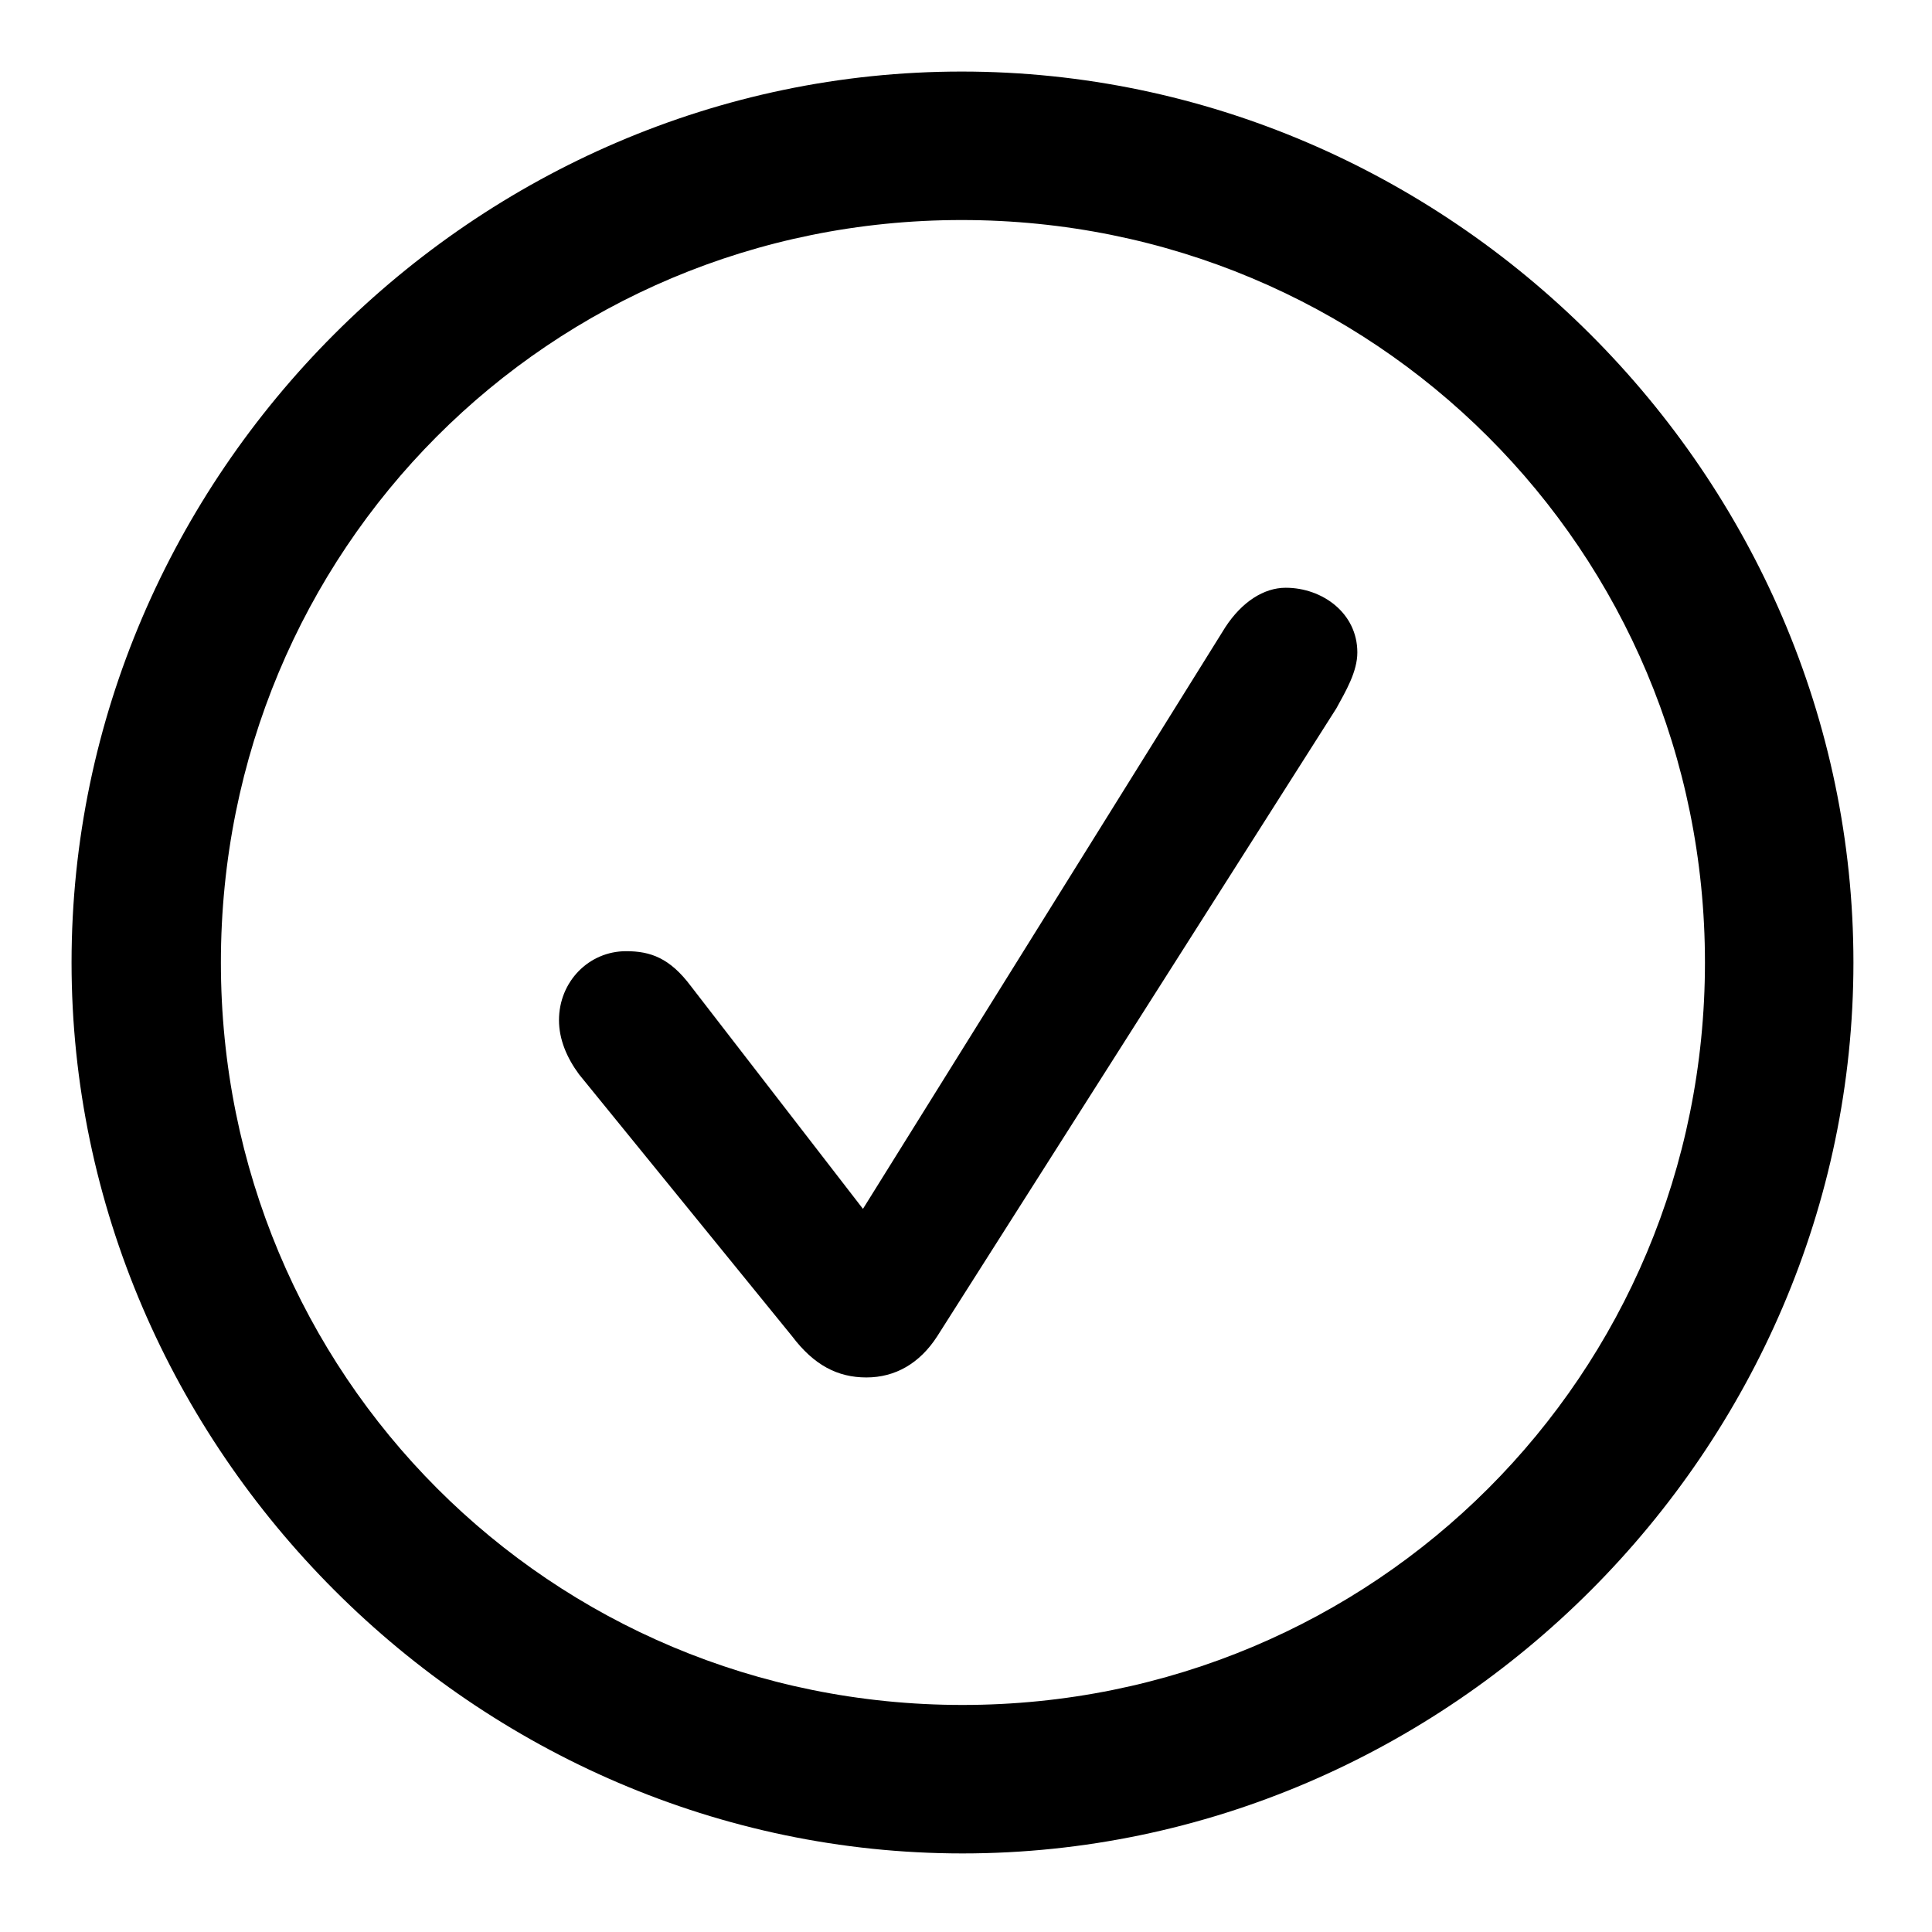 <svg width="27" height="27" viewBox="0 0 27 27" fill="none" xmlns="http://www.w3.org/2000/svg">
<g clip-path="url(#clip0_1996_860)">
<path d="M13.451 25.902C20.263 25.902 25.902 20.25 25.902 13.451C25.902 6.64 20.25 1 13.439 1C6.64 1 1 6.64 1 13.451C1 20.25 6.652 25.902 13.451 25.902ZM13.451 23.827C7.689 23.827 3.087 19.213 3.087 13.451C3.087 7.689 7.677 3.075 13.439 3.075C19.201 3.075 23.827 7.689 23.827 13.451C23.827 19.213 19.213 23.827 13.451 23.827Z" fill="black"/>
<path d="M12.108 19.25C12.511 19.25 12.853 19.054 13.097 18.676L18.676 9.899C18.81 9.655 18.969 9.386 18.969 9.118C18.969 8.568 18.48 8.214 17.968 8.214C17.663 8.214 17.357 8.41 17.125 8.764L12.06 16.894L9.655 13.781C9.362 13.39 9.093 13.293 8.751 13.293C8.227 13.293 7.812 13.72 7.812 14.257C7.812 14.525 7.921 14.782 8.092 15.014L11.071 18.676C11.376 19.079 11.706 19.25 12.108 19.25Z" fill="black"/>
</g>
<defs>
<clipPath id="clip0_1996_860">
<rect width="25.256" height="24.915" fill="white" transform="translate(1 1)"/>
</clipPath>
</defs>
</svg>
